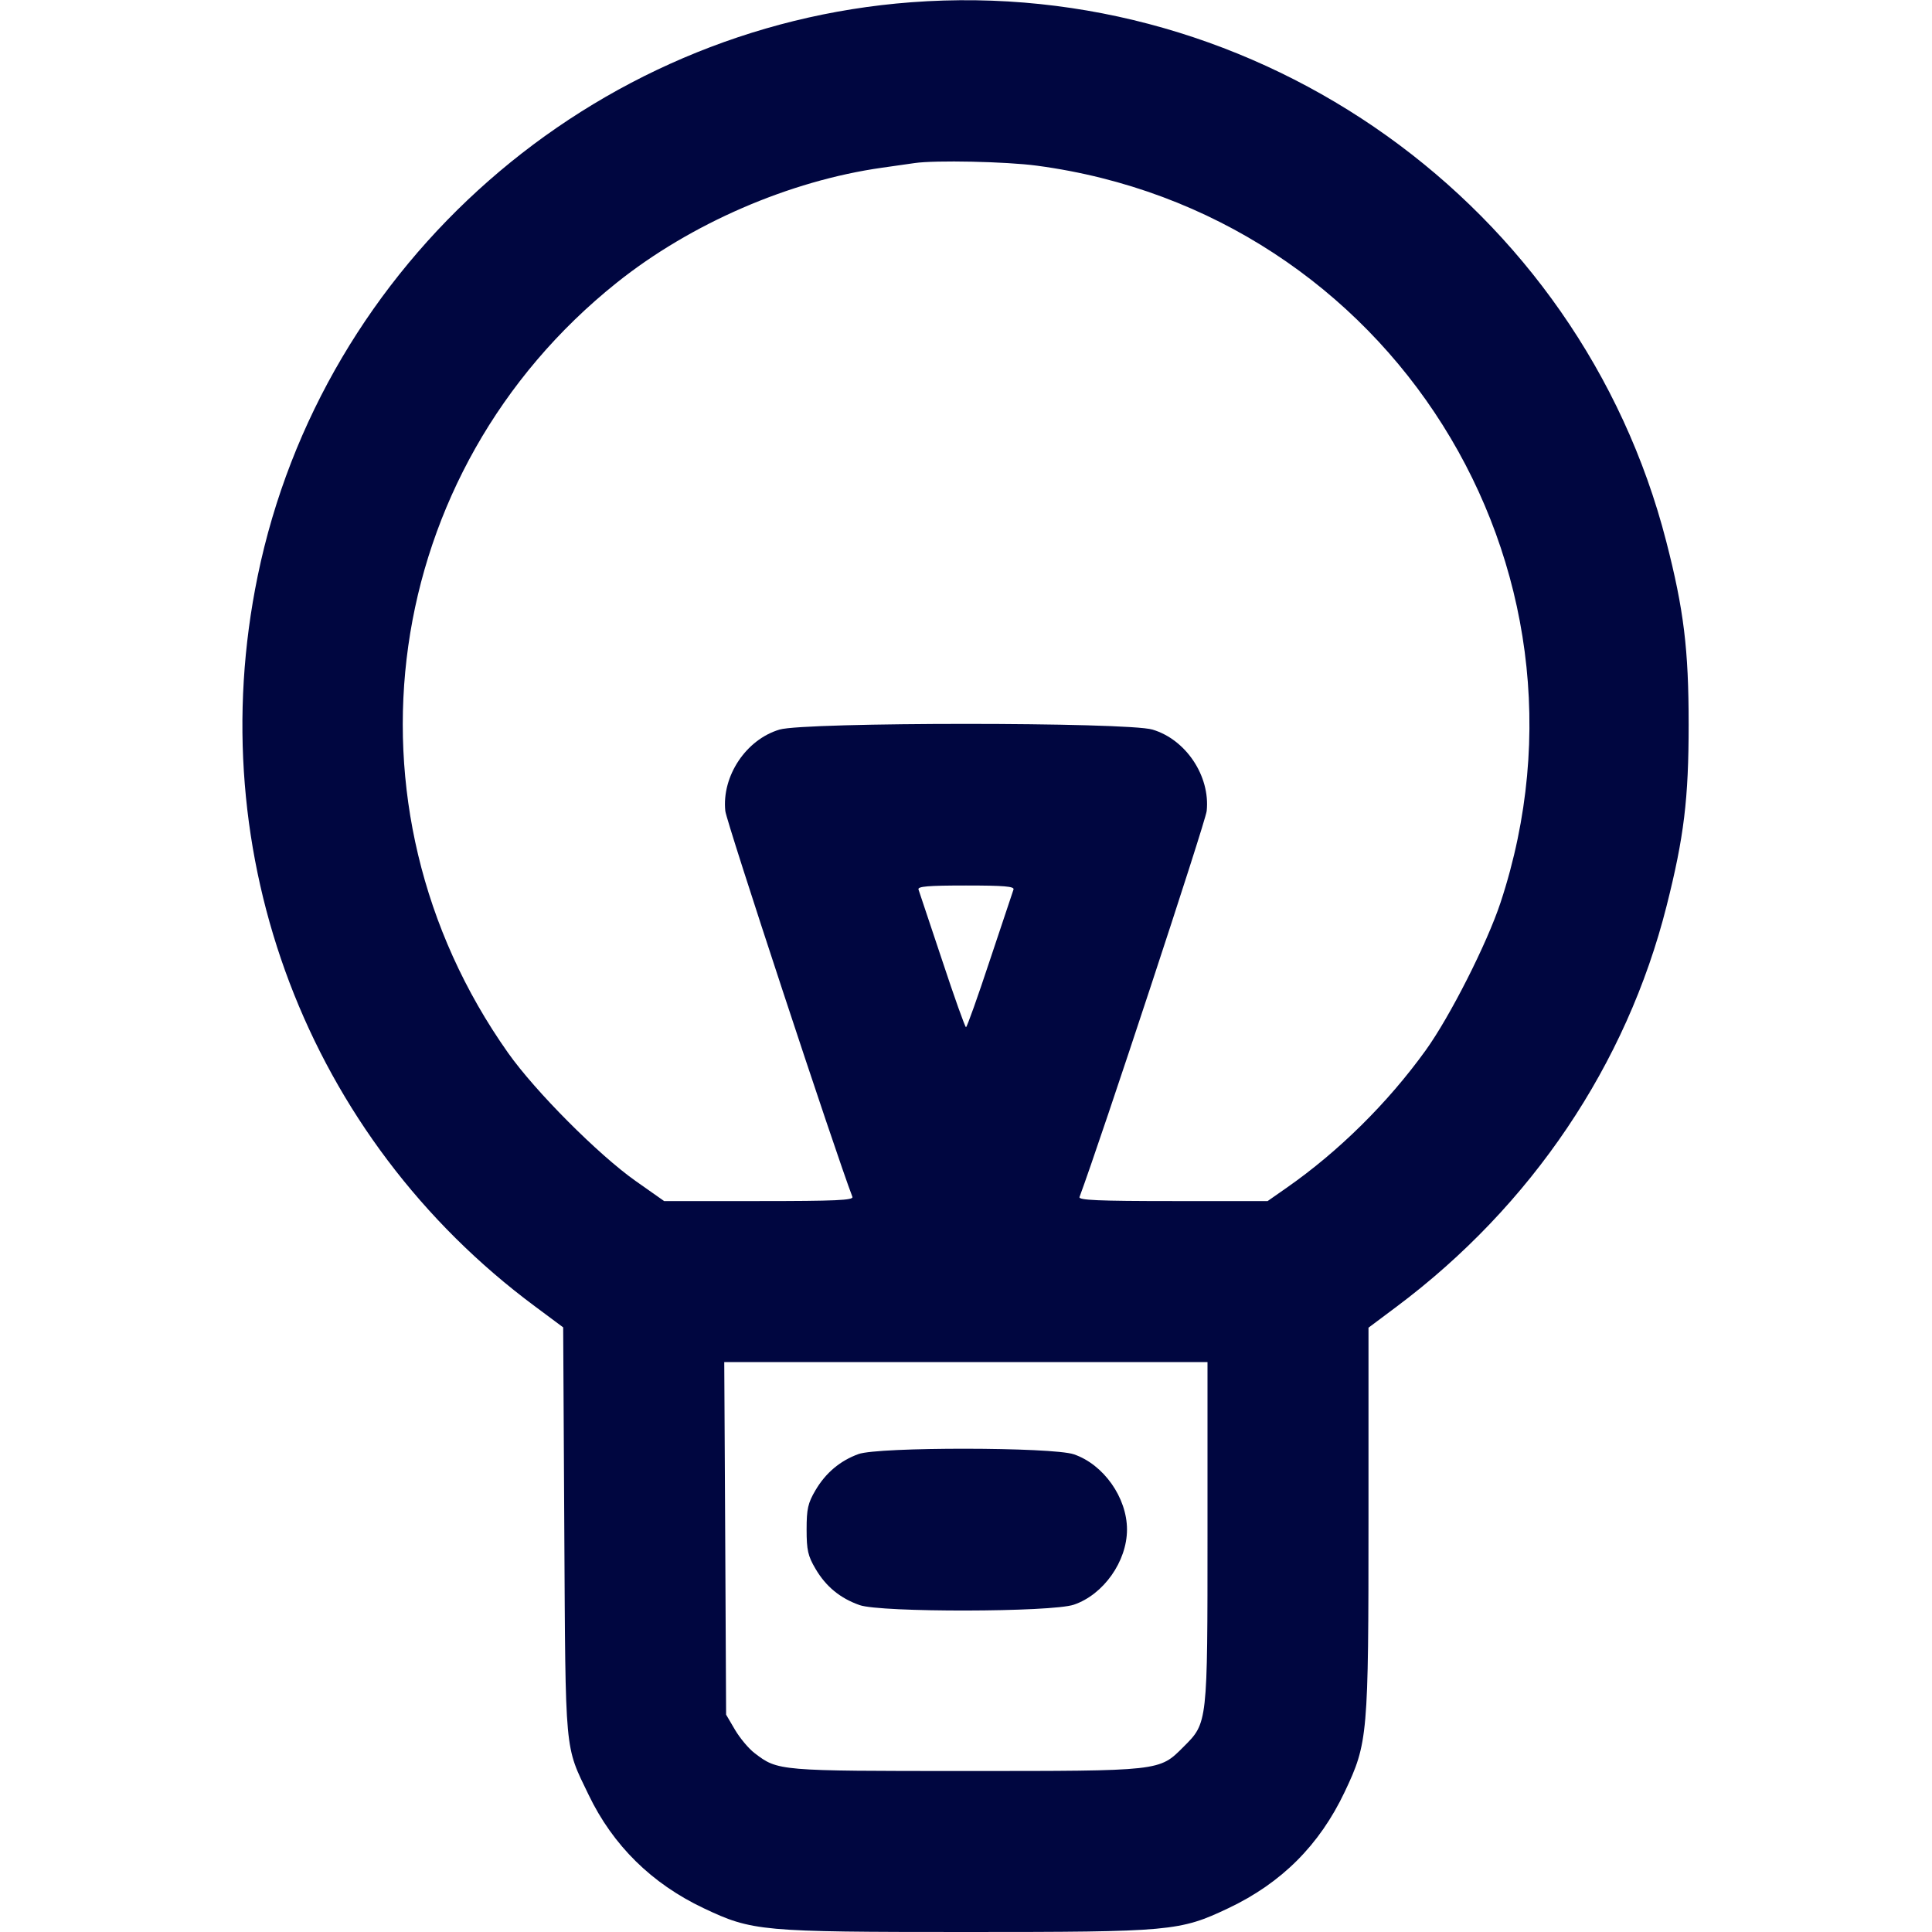 <svg xmlns="http://www.w3.org/2000/svg" width="24" height="24" fill="currentColor" class="mmi mmi-lamp-v3" viewBox="0 0 24 24"><path d="M11.320 0.028 C 7.348 0.327,4.001 3.265,3.201 7.156 C 2.487 10.623,3.821 14.133,6.648 16.230 L 6.996 16.489 7.010 19.014 C 7.026 21.823,7.012 21.674,7.312 22.296 C 7.614 22.924,8.095 23.398,8.740 23.704 C 9.346 23.991,9.448 24.000,12.000 24.000 C 14.552 24.000,14.654 23.991,15.260 23.704 C 15.920 23.391,16.391 22.920,16.704 22.260 C 16.993 21.650,17.000 21.567,17.000 18.862 L 17.000 16.493 17.350 16.231 C 19.025 14.977,20.206 13.224,20.703 11.254 C 20.919 10.399,20.977 9.925,20.977 9.000 C 20.977 8.065,20.917 7.574,20.699 6.727 C 19.626 2.547,15.642 -0.299,11.320 0.028 M12.880 2.058 C 17.265 2.642,20.022 7.021,18.641 11.210 C 18.473 11.719,18.012 12.629,17.710 13.048 C 17.238 13.703,16.628 14.305,15.983 14.755 L 15.747 14.920 14.569 14.920 C 13.644 14.920,13.395 14.909,13.410 14.870 C 13.671 14.169,14.977 10.207,14.990 10.074 C 15.035 9.641,14.732 9.186,14.316 9.063 C 14.001 8.969,9.999 8.969,9.684 9.063 C 9.268 9.186,8.965 9.641,9.010 10.074 C 9.023 10.207,10.376 14.313,10.589 14.868 C 10.605 14.910,10.380 14.920,9.429 14.920 L 8.250 14.920 7.895 14.670 C 7.432 14.343,6.650 13.558,6.312 13.080 C 4.141 10.009,4.726 5.859,7.660 3.513 C 8.579 2.778,9.808 2.245,10.960 2.083 C 11.125 2.059,11.305 2.034,11.360 2.026 C 11.614 1.988,12.501 2.007,12.880 2.058 M12.590 11.050 C 12.580 11.078,12.448 11.473,12.296 11.930 C 12.145 12.387,12.012 12.760,12.000 12.760 C 11.988 12.760,11.855 12.387,11.704 11.930 C 11.552 11.473,11.420 11.078,11.410 11.050 C 11.396 11.011,11.530 11.000,12.000 11.000 C 12.470 11.000,12.604 11.011,12.590 11.050 M15.000 19.033 C 15.000 21.424,15.003 21.399,14.701 21.701 C 14.399 22.003,14.428 22.000,11.998 22.000 C 9.670 22.000,9.664 22.000,9.374 21.778 C 9.301 21.723,9.192 21.592,9.131 21.489 L 9.020 21.300 9.009 19.110 L 8.997 16.920 11.999 16.920 L 15.000 16.920 15.000 19.033 M10.664 18.063 C 10.436 18.146,10.257 18.297,10.131 18.511 C 10.036 18.672,10.020 18.744,10.020 19.000 C 10.020 19.256,10.036 19.328,10.131 19.489 C 10.260 19.709,10.437 19.854,10.678 19.939 C 10.941 20.032,13.064 20.028,13.340 19.934 C 13.709 19.808,14.000 19.396,14.000 19.000 C 14.000 18.604,13.709 18.192,13.340 18.066 C 13.073 17.975,10.910 17.973,10.664 18.063 " fill="#000640" stroke="none" fill-rule="evenodd"></path></svg>